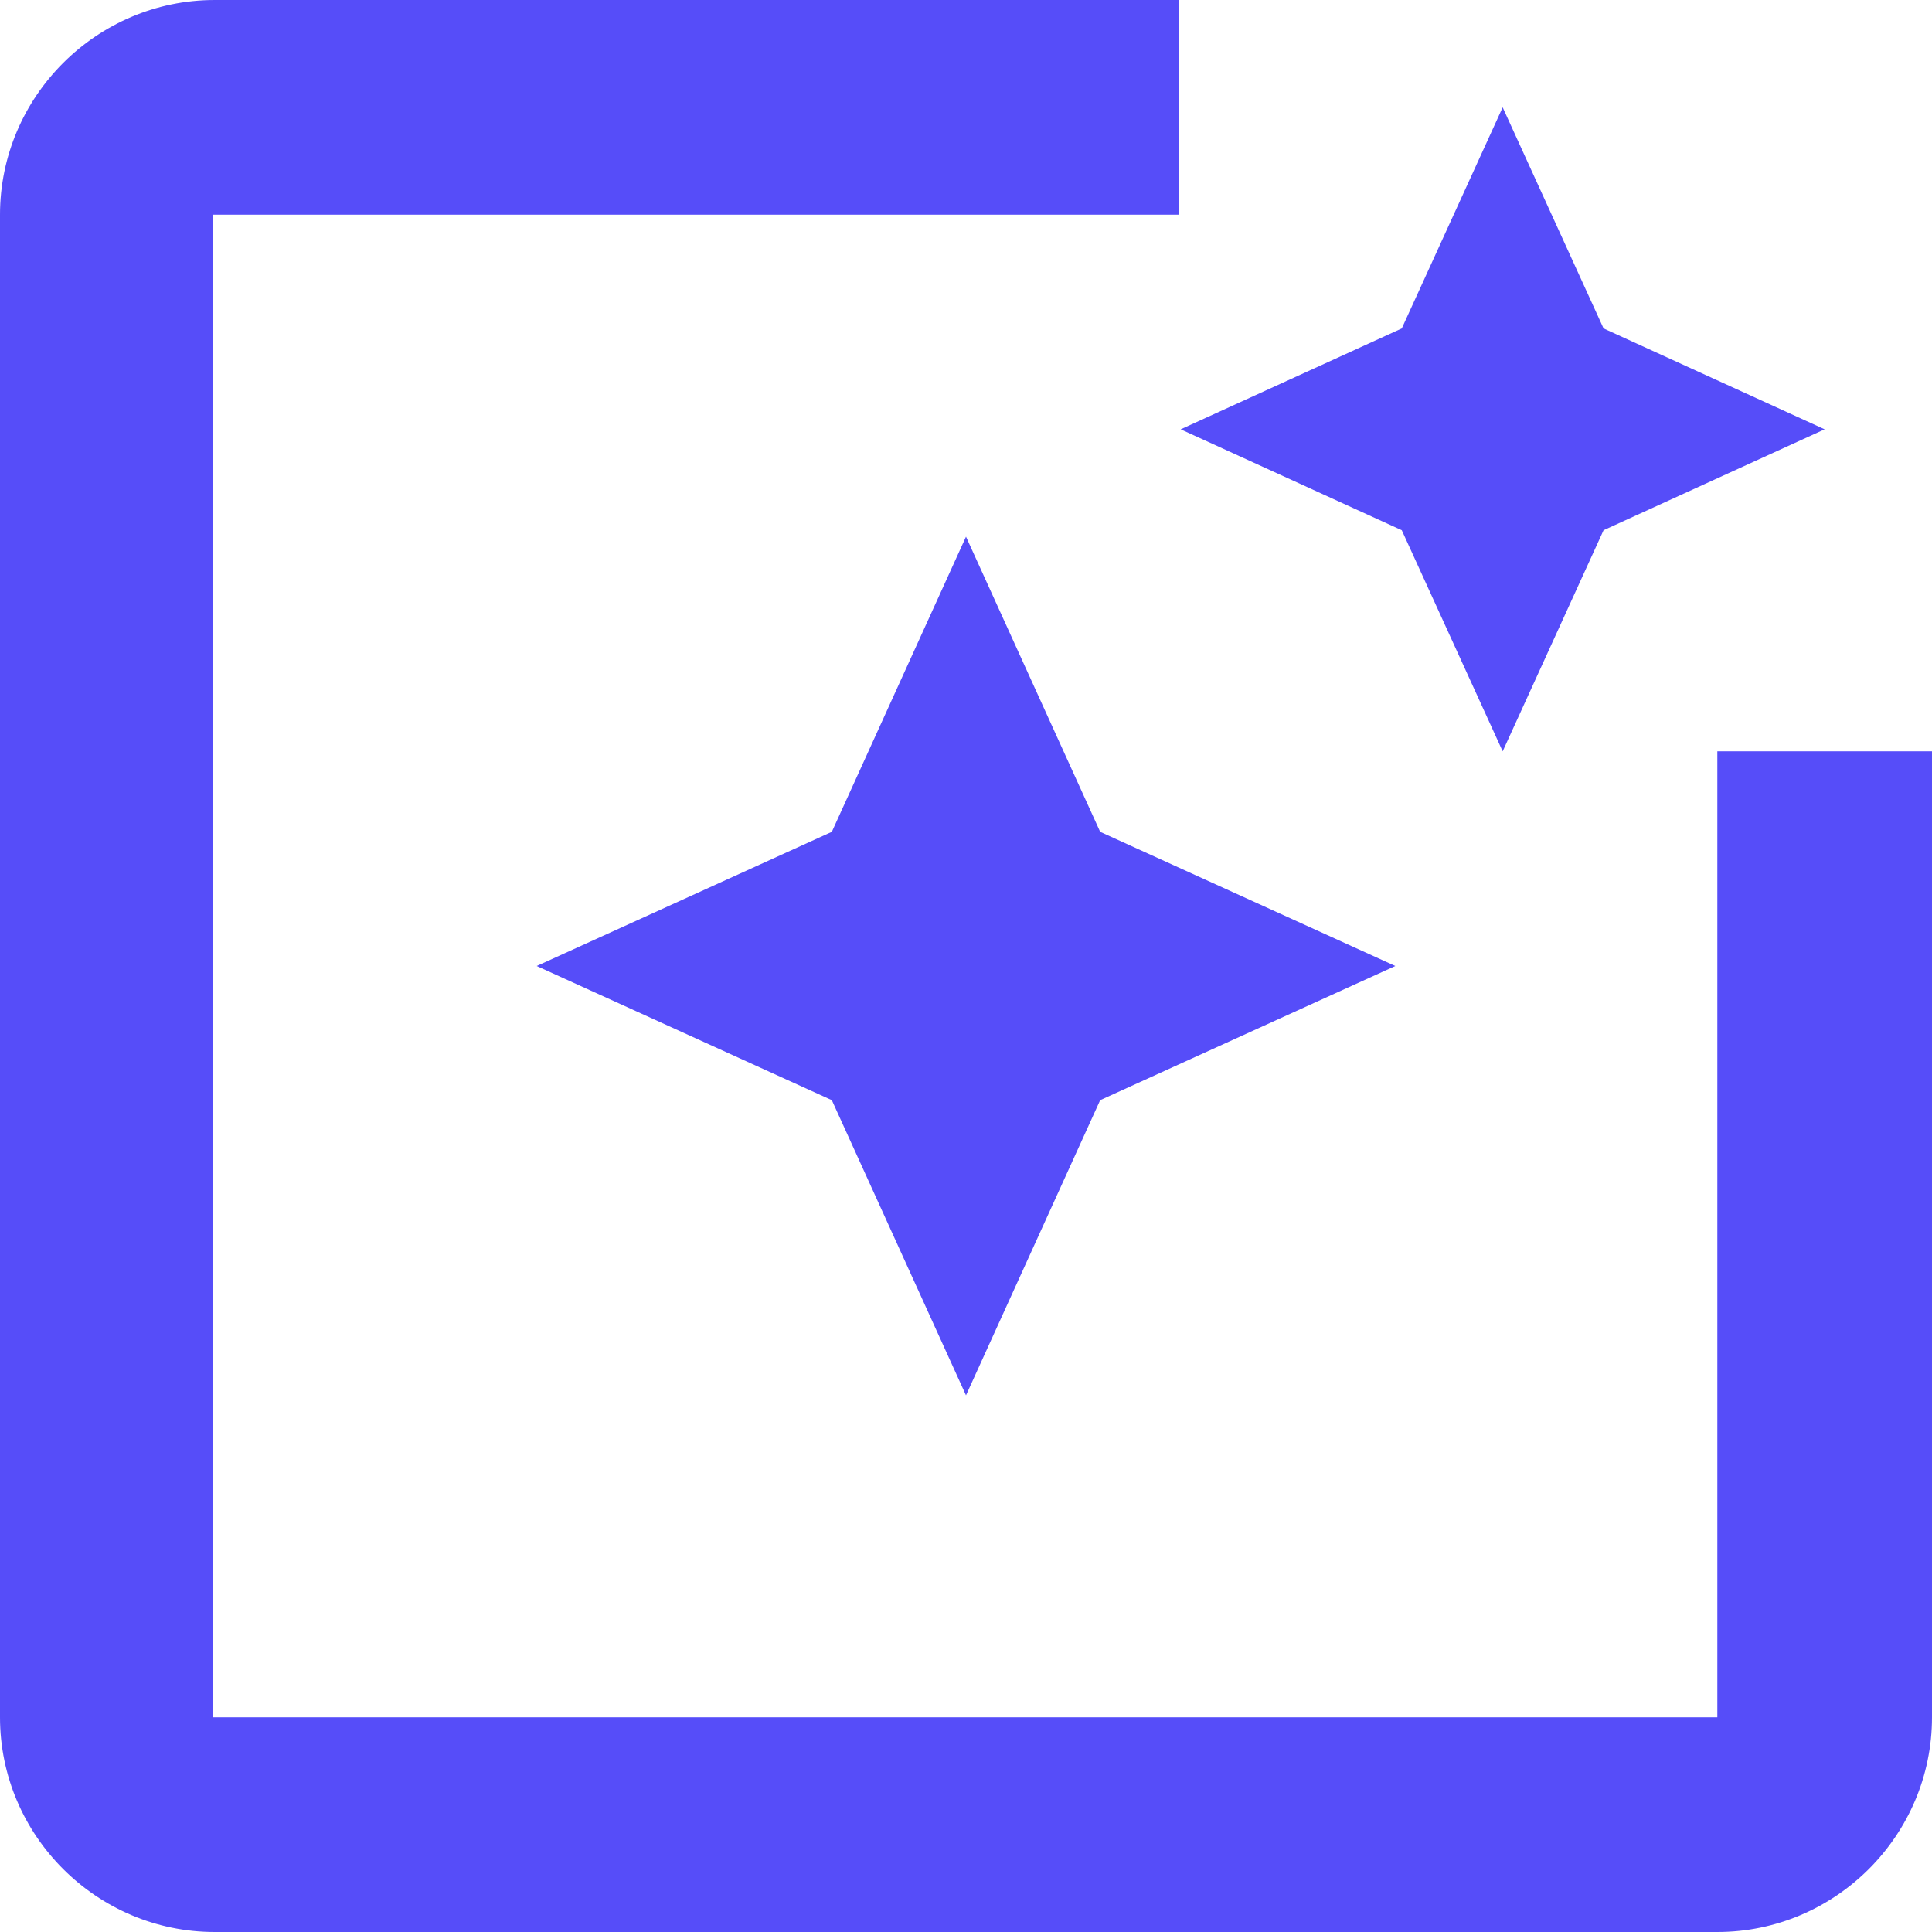 <svg width="18" height="18" viewBox="0 0 18 18" fill="none" xmlns="http://www.w3.org/2000/svg">
<path fill-rule="evenodd" clip-rule="evenodd" d="M16 7V16H1.98V2H10.98V0H2C0.9 0 0 0.9 0 2V16C0 17.1 0.9 18 2 18H16C17.1 18 18 17.1 18 16V7H16ZM13.06 4.94L14 7L14.94 4.94L17 4L14.94 3.06L14 1L13.06 3.06L11 4L13.06 4.94ZM7.75 7.75L9 5L10.25 7.75L13 9L10.25 10.25L9 13L7.75 10.25L5 9L7.75 7.75Z" fill="#564DF9"/>
</svg>
